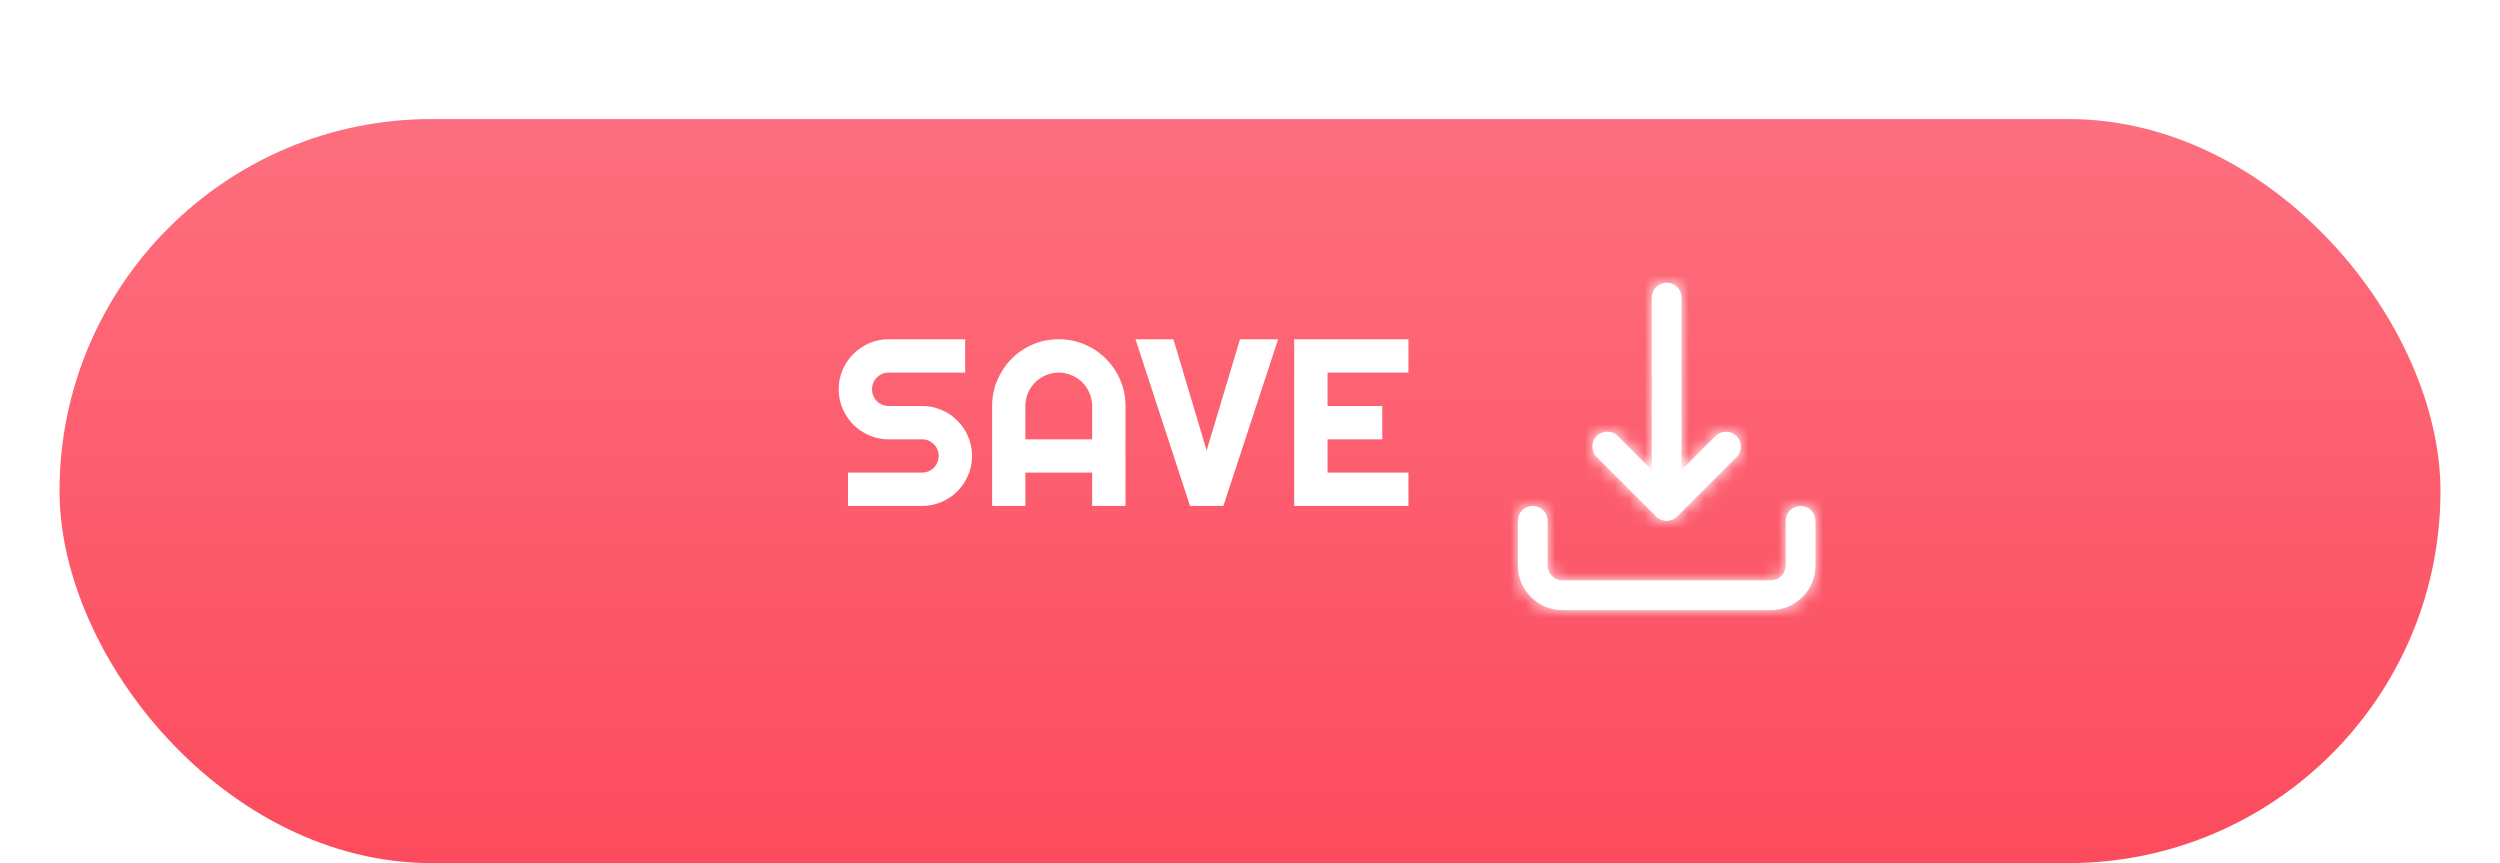 <svg width="168" height="58" viewBox="0 0 168 58" fill="none" xmlns="http://www.w3.org/2000/svg">
<g filter="url(#filter0_d_16_592)">
<g filter="url(#filter1_d_16_592)">
<rect x="4" width="160" height="50" rx="25" fill="url(#paint0_linear_16_592)"/>
<path fill-rule="evenodd" clip-rule="evenodd" d="M107.288 22.7L111.288 26.7L111.284 26.707C111.472 26.897 111.728 27.004 111.996 27.004C112.263 27.004 112.519 26.897 112.707 26.707L116.707 22.707C117.086 22.315 117.081 21.691 116.695 21.305C116.309 20.919 115.685 20.914 115.293 21.293L113 23.586V12C113 11.448 112.552 11 112 11C111.448 11 111 11.448 111 12V23.586L108.702 21.286C108.31 20.907 107.686 20.912 107.3 21.298C106.914 21.684 106.909 22.308 107.288 22.7ZM102 30C102 31.657 103.343 33 105 33H119C120.657 33 122 31.657 122 30V27C122 26.448 121.552 26 121 26C120.448 26 120 26.448 120 27V30C120 30.552 119.552 31 119 31H105C104.448 31 104 30.552 104 30V27C104 26.448 103.552 26 103 26C102.448 26 102 26.448 102 27V30Z" fill="white"/>
<mask id="mask0_16_592" style="mask-type:alpha" maskUnits="userSpaceOnUse" x="102" y="11" width="20" height="22">
<path fill-rule="evenodd" clip-rule="evenodd" d="M105 33C103.343 33 102 31.657 102 30V27C102 26.448 102.448 26 103 26C103.552 26 104 26.448 104 27V30C104 30.552 104.448 31 105 31H119C119.552 31 120 30.552 120 30V27C120 26.448 120.448 26 121 26C121.552 26 122 26.448 122 27V30C122 31.657 120.657 33 119 33H105ZM111.288 26.7L107.288 22.7C106.909 22.308 106.914 21.684 107.3 21.298C107.686 20.912 108.31 20.907 108.702 21.286L111 23.586V12C111 11.448 111.448 11 112 11C112.552 11 113 11.448 113 12V23.586L115.293 21.293C115.685 20.914 116.309 20.919 116.695 21.305C117.081 21.691 117.086 22.315 116.707 22.707L112.707 26.707C112.519 26.897 112.263 27.004 111.996 27.004C111.728 27.004 111.472 26.897 111.284 26.707L111.288 26.7Z" fill="white"/>
</mask>
<g mask="url(#mask0_16_592)">
<rect x="100" y="10" width="24" height="24" fill="white"/>
</g>
</g>
<g clip-path="url(#clip0_16_592)">
<path d="M56.359 22.156C56.359 21.693 56.448 21.258 56.625 20.852C56.802 20.445 57.042 20.091 57.344 19.789C57.651 19.482 58.008 19.24 58.414 19.062C58.82 18.885 59.255 18.797 59.719 18.797H64.859V21.039H59.719C59.562 21.039 59.417 21.068 59.281 21.125C59.146 21.182 59.026 21.263 58.922 21.367C58.823 21.466 58.745 21.583 58.688 21.719C58.63 21.854 58.602 22 58.602 22.156C58.602 22.312 58.63 22.461 58.688 22.602C58.745 22.737 58.823 22.857 58.922 22.961C59.026 23.06 59.146 23.138 59.281 23.195C59.417 23.253 59.562 23.281 59.719 23.281H61.961C62.425 23.281 62.859 23.37 63.266 23.547C63.677 23.719 64.034 23.958 64.336 24.266C64.643 24.568 64.883 24.924 65.055 25.336C65.232 25.742 65.32 26.177 65.32 26.641C65.32 27.104 65.232 27.539 65.055 27.945C64.883 28.352 64.643 28.708 64.336 29.016C64.034 29.318 63.677 29.557 63.266 29.734C62.859 29.912 62.425 30 61.961 30H56.984V27.758H61.961C62.117 27.758 62.263 27.729 62.398 27.672C62.534 27.615 62.651 27.537 62.75 27.438C62.854 27.333 62.935 27.213 62.992 27.078C63.05 26.943 63.078 26.797 63.078 26.641C63.078 26.484 63.05 26.338 62.992 26.203C62.935 26.068 62.854 25.951 62.75 25.852C62.651 25.747 62.534 25.667 62.398 25.609C62.263 25.552 62.117 25.523 61.961 25.523H59.719C59.255 25.523 58.82 25.435 58.414 25.258C58.008 25.081 57.651 24.841 57.344 24.539C57.042 24.232 56.802 23.875 56.625 23.469C56.448 23.057 56.359 22.62 56.359 22.156ZM73.391 25.523V23.281C73.391 22.974 73.331 22.685 73.211 22.414C73.096 22.138 72.938 21.898 72.734 21.695C72.531 21.492 72.292 21.333 72.016 21.219C71.745 21.099 71.456 21.039 71.148 21.039C70.841 21.039 70.549 21.099 70.273 21.219C70.003 21.333 69.766 21.492 69.562 21.695C69.359 21.898 69.198 22.138 69.078 22.414C68.963 22.685 68.906 22.974 68.906 23.281V25.523H73.391ZM75.633 30H73.391V27.758H68.906V30H66.672V23.281C66.672 22.662 66.789 22.081 67.023 21.539C67.258 20.992 67.576 20.516 67.977 20.109C68.383 19.703 68.857 19.383 69.398 19.148C69.945 18.914 70.529 18.797 71.148 18.797C71.768 18.797 72.349 18.914 72.891 19.148C73.438 19.383 73.914 19.703 74.32 20.109C74.727 20.516 75.047 20.992 75.281 21.539C75.516 22.081 75.633 22.662 75.633 23.281V30ZM85.891 18.797L82.211 30H79.969L76.305 18.797H78.852L81.086 26.273L83.328 18.797H85.891ZM94.648 30H86.969V18.797H94.648V21.039H89.211V23.281H92.891V25.523H89.211V27.758H94.648V30Z" fill="white"/>
</g>
</g>
<defs>
<filter id="filter0_d_16_592" x="0" y="0" width="168" height="58" filterUnits="userSpaceOnUse" color-interpolation-filters="sRGB">
<feFlood flood-opacity="0" result="BackgroundImageFix"/>
<feColorMatrix in="SourceAlpha" type="matrix" values="0 0 0 0 0 0 0 0 0 0 0 0 0 0 0 0 0 0 127 0" result="hardAlpha"/>
<feOffset dy="4"/>
<feGaussianBlur stdDeviation="2"/>
<feComposite in2="hardAlpha" operator="out"/>
<feColorMatrix type="matrix" values="0 0 0 0 0 0 0 0 0 0 0 0 0 0 0 0 0 0 0.25 0"/>
<feBlend mode="normal" in2="BackgroundImageFix" result="effect1_dropShadow_16_592"/>
<feBlend mode="normal" in="SourceGraphic" in2="effect1_dropShadow_16_592" result="shape"/>
</filter>
<filter id="filter1_d_16_592" x="0" y="0" width="168" height="58" filterUnits="userSpaceOnUse" color-interpolation-filters="sRGB">
<feFlood flood-opacity="0" result="BackgroundImageFix"/>
<feColorMatrix in="SourceAlpha" type="matrix" values="0 0 0 0 0 0 0 0 0 0 0 0 0 0 0 0 0 0 127 0" result="hardAlpha"/>
<feOffset dy="4"/>
<feGaussianBlur stdDeviation="2"/>
<feComposite in2="hardAlpha" operator="out"/>
<feColorMatrix type="matrix" values="0 0 0 0 0 0 0 0 0 0 0 0 0 0 0 0 0 0 0.4 0"/>
<feBlend mode="normal" in2="BackgroundImageFix" result="effect1_dropShadow_16_592"/>
<feBlend mode="normal" in="SourceGraphic" in2="effect1_dropShadow_16_592" result="shape"/>
</filter>
<linearGradient id="paint0_linear_16_592" x1="4" y1="0" x2="4" y2="50" gradientUnits="userSpaceOnUse">
<stop stop-color="#FD6F7E"/>
<stop offset="1" stop-color="#FC4B5D"/>
</linearGradient>
<clipPath id="clip0_16_592">
<rect width="50" height="19" fill="white" transform="translate(55.977 14)"/>
</clipPath>
</defs>
</svg>
